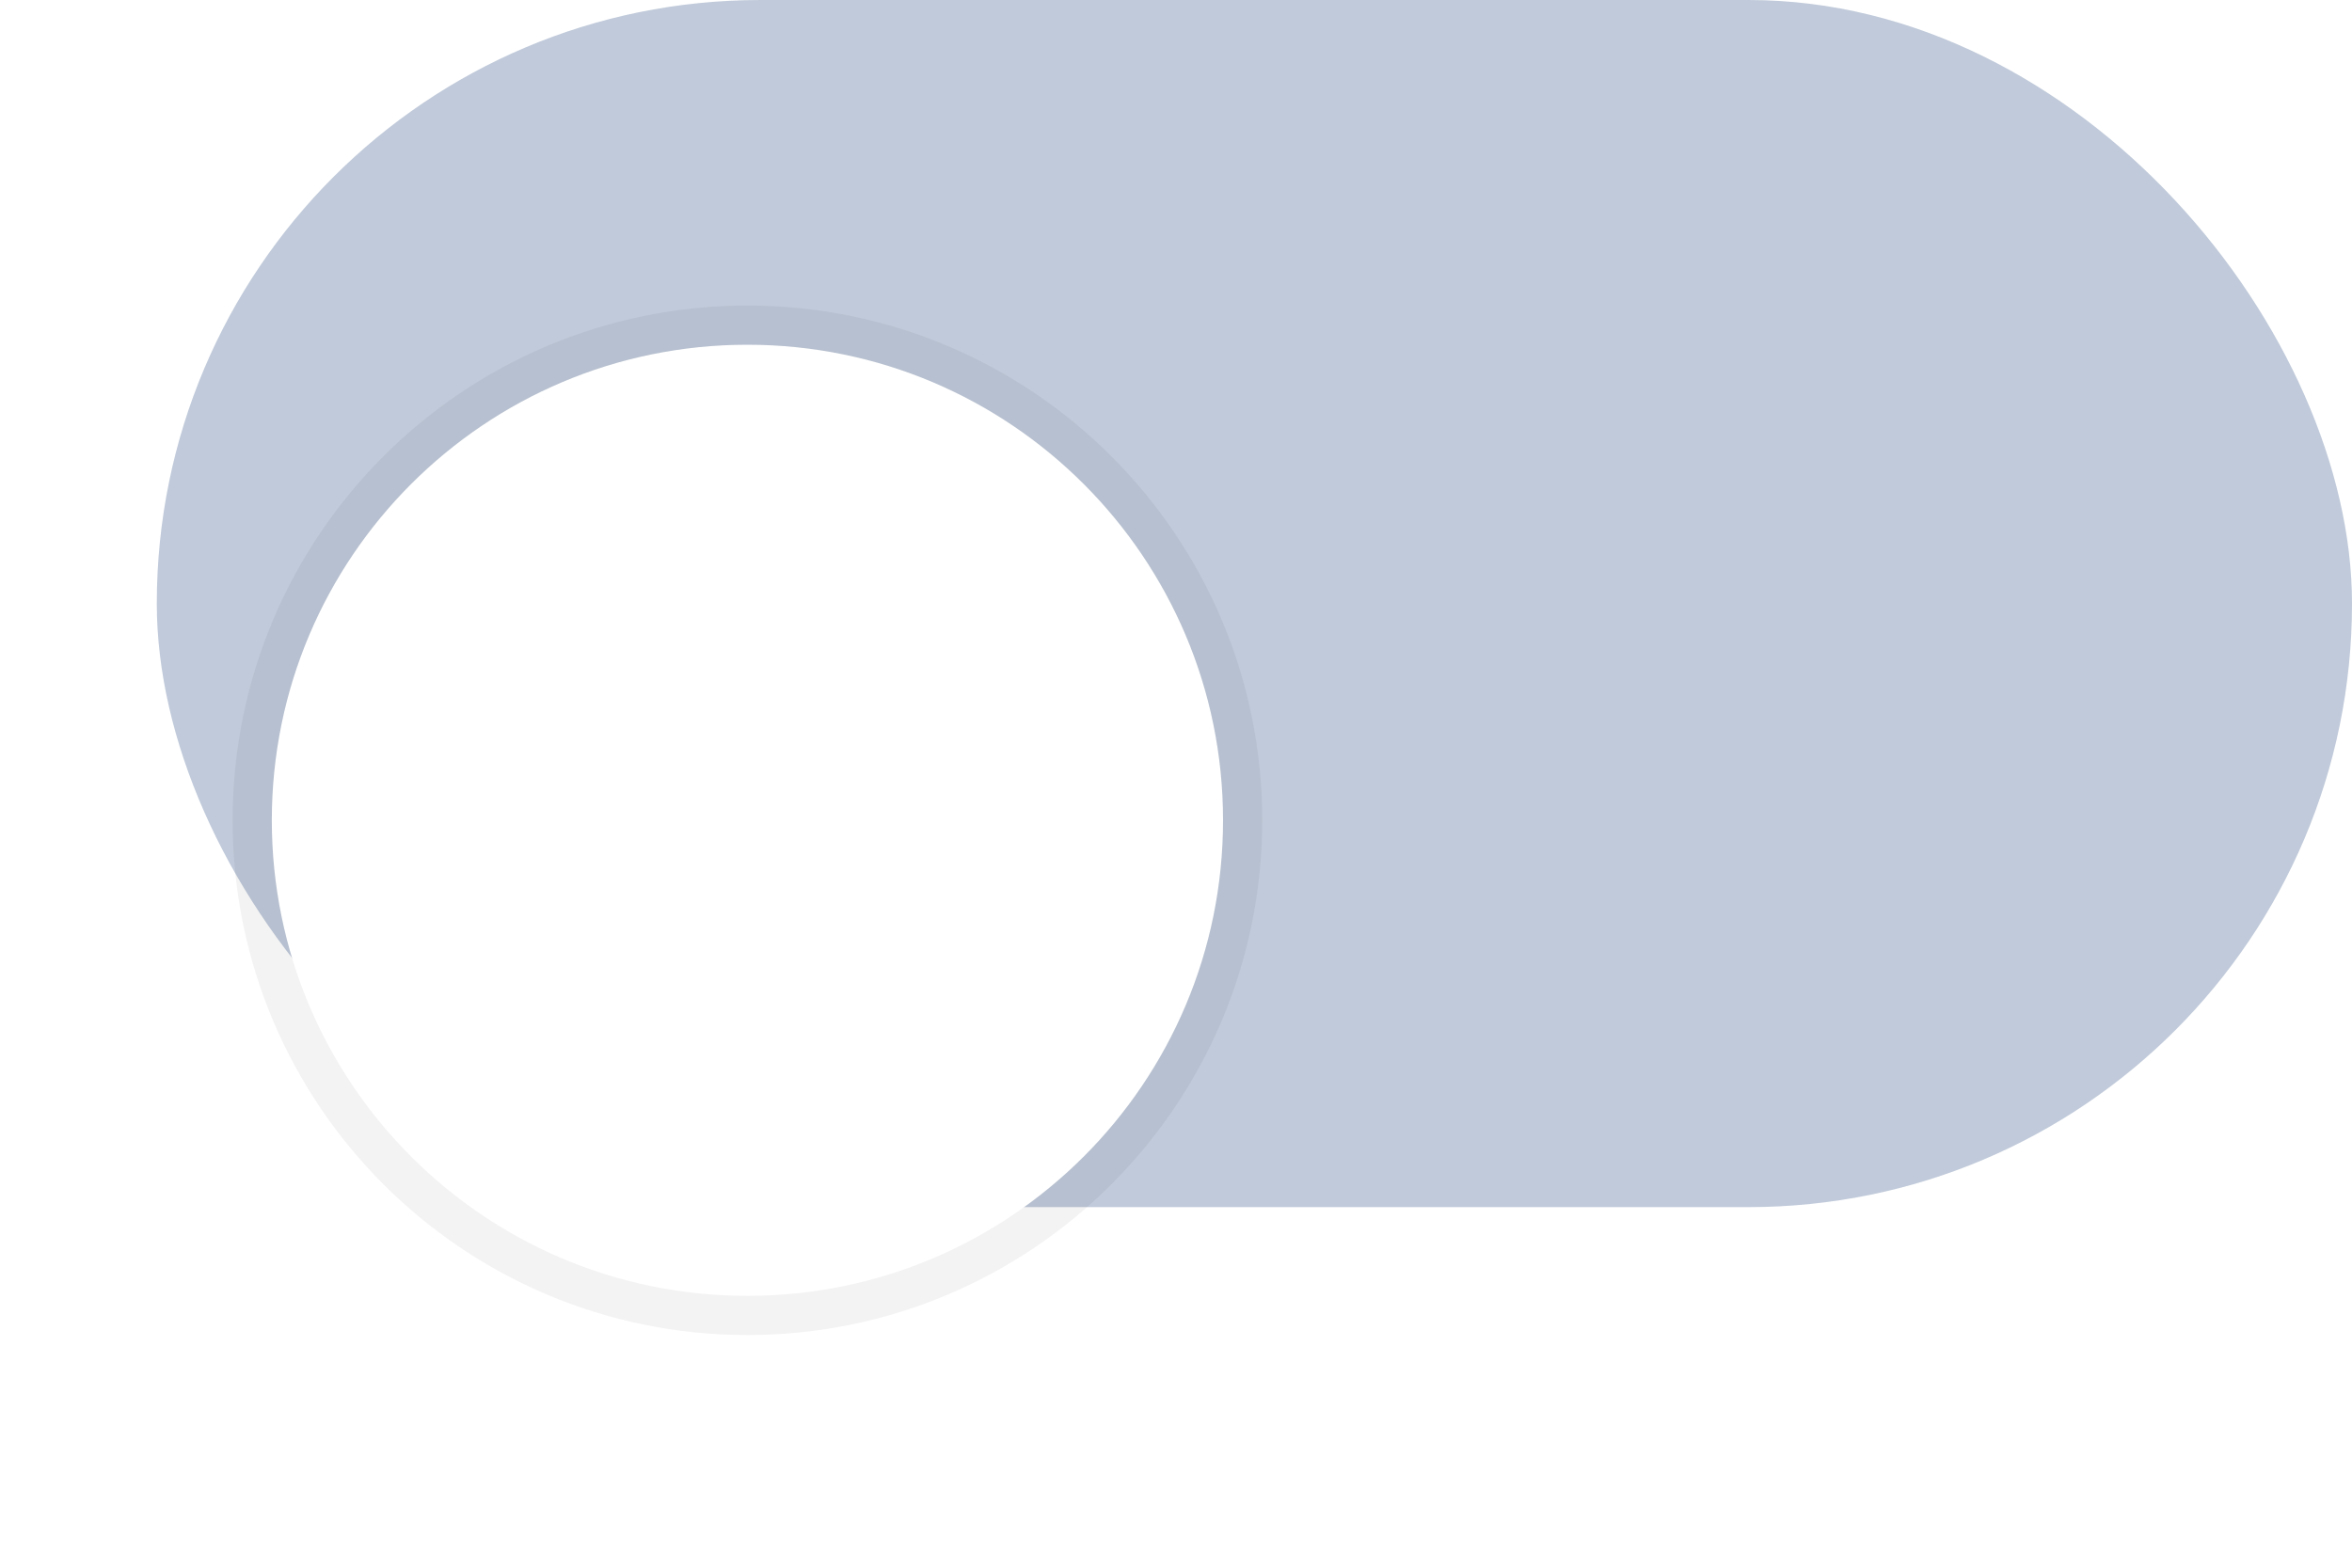 <svg width="30" height="20" viewBox="0 0 30 20" fill="none" xmlns="http://www.w3.org/2000/svg">
<rect x="2" width="28" height="15.4" rx="7.7" fill="#C0CADA"/>
<g filter="url(#filter0_d_1_121)">
<path fill-rule="evenodd" clip-rule="evenodd" d="M3.467 7.465C3.467 4.115 6.183 1.398 9.533 1.398C12.884 1.398 15.6 4.115 15.6 7.465C15.6 10.816 12.884 13.532 9.533 13.532C6.183 13.532 3.467 10.816 3.467 7.465Z" fill="white"/>
<path d="M9.533 1.148C6.045 1.148 3.217 3.977 3.217 7.465C3.217 10.954 6.045 13.782 9.533 13.782C13.022 13.782 15.85 10.954 15.85 7.465C15.85 3.977 13.022 1.148 9.533 1.148Z" stroke="#090B0F" stroke-opacity="0.05" stroke-width="0.5"/>
</g>
<defs>
<filter id="filter0_d_1_121" x="0.967" y="0.898" width="17.133" height="18.133" filterUnits="userSpaceOnUse" color-interpolation-filters="sRGB">
<feFlood flood-opacity="0" result="BackgroundImageFix"/>
<feColorMatrix in="SourceAlpha" type="matrix" values="0 0 0 0 0 0 0 0 0 0 0 0 0 0 0 0 0 0 127 0" result="hardAlpha"/>
<feOffset dy="3"/>
<feGaussianBlur stdDeviation="1"/>
<feColorMatrix type="matrix" values="0 0 0 0 0.035 0 0 0 0 0.043 0 0 0 0 0.059 0 0 0 0.05 0"/>
<feBlend mode="normal" in2="BackgroundImageFix" result="effect1_dropShadow_1_121"/>
<feBlend mode="normal" in="SourceGraphic" in2="effect1_dropShadow_1_121" result="shape"/>
</filter>
</defs>
</svg>
